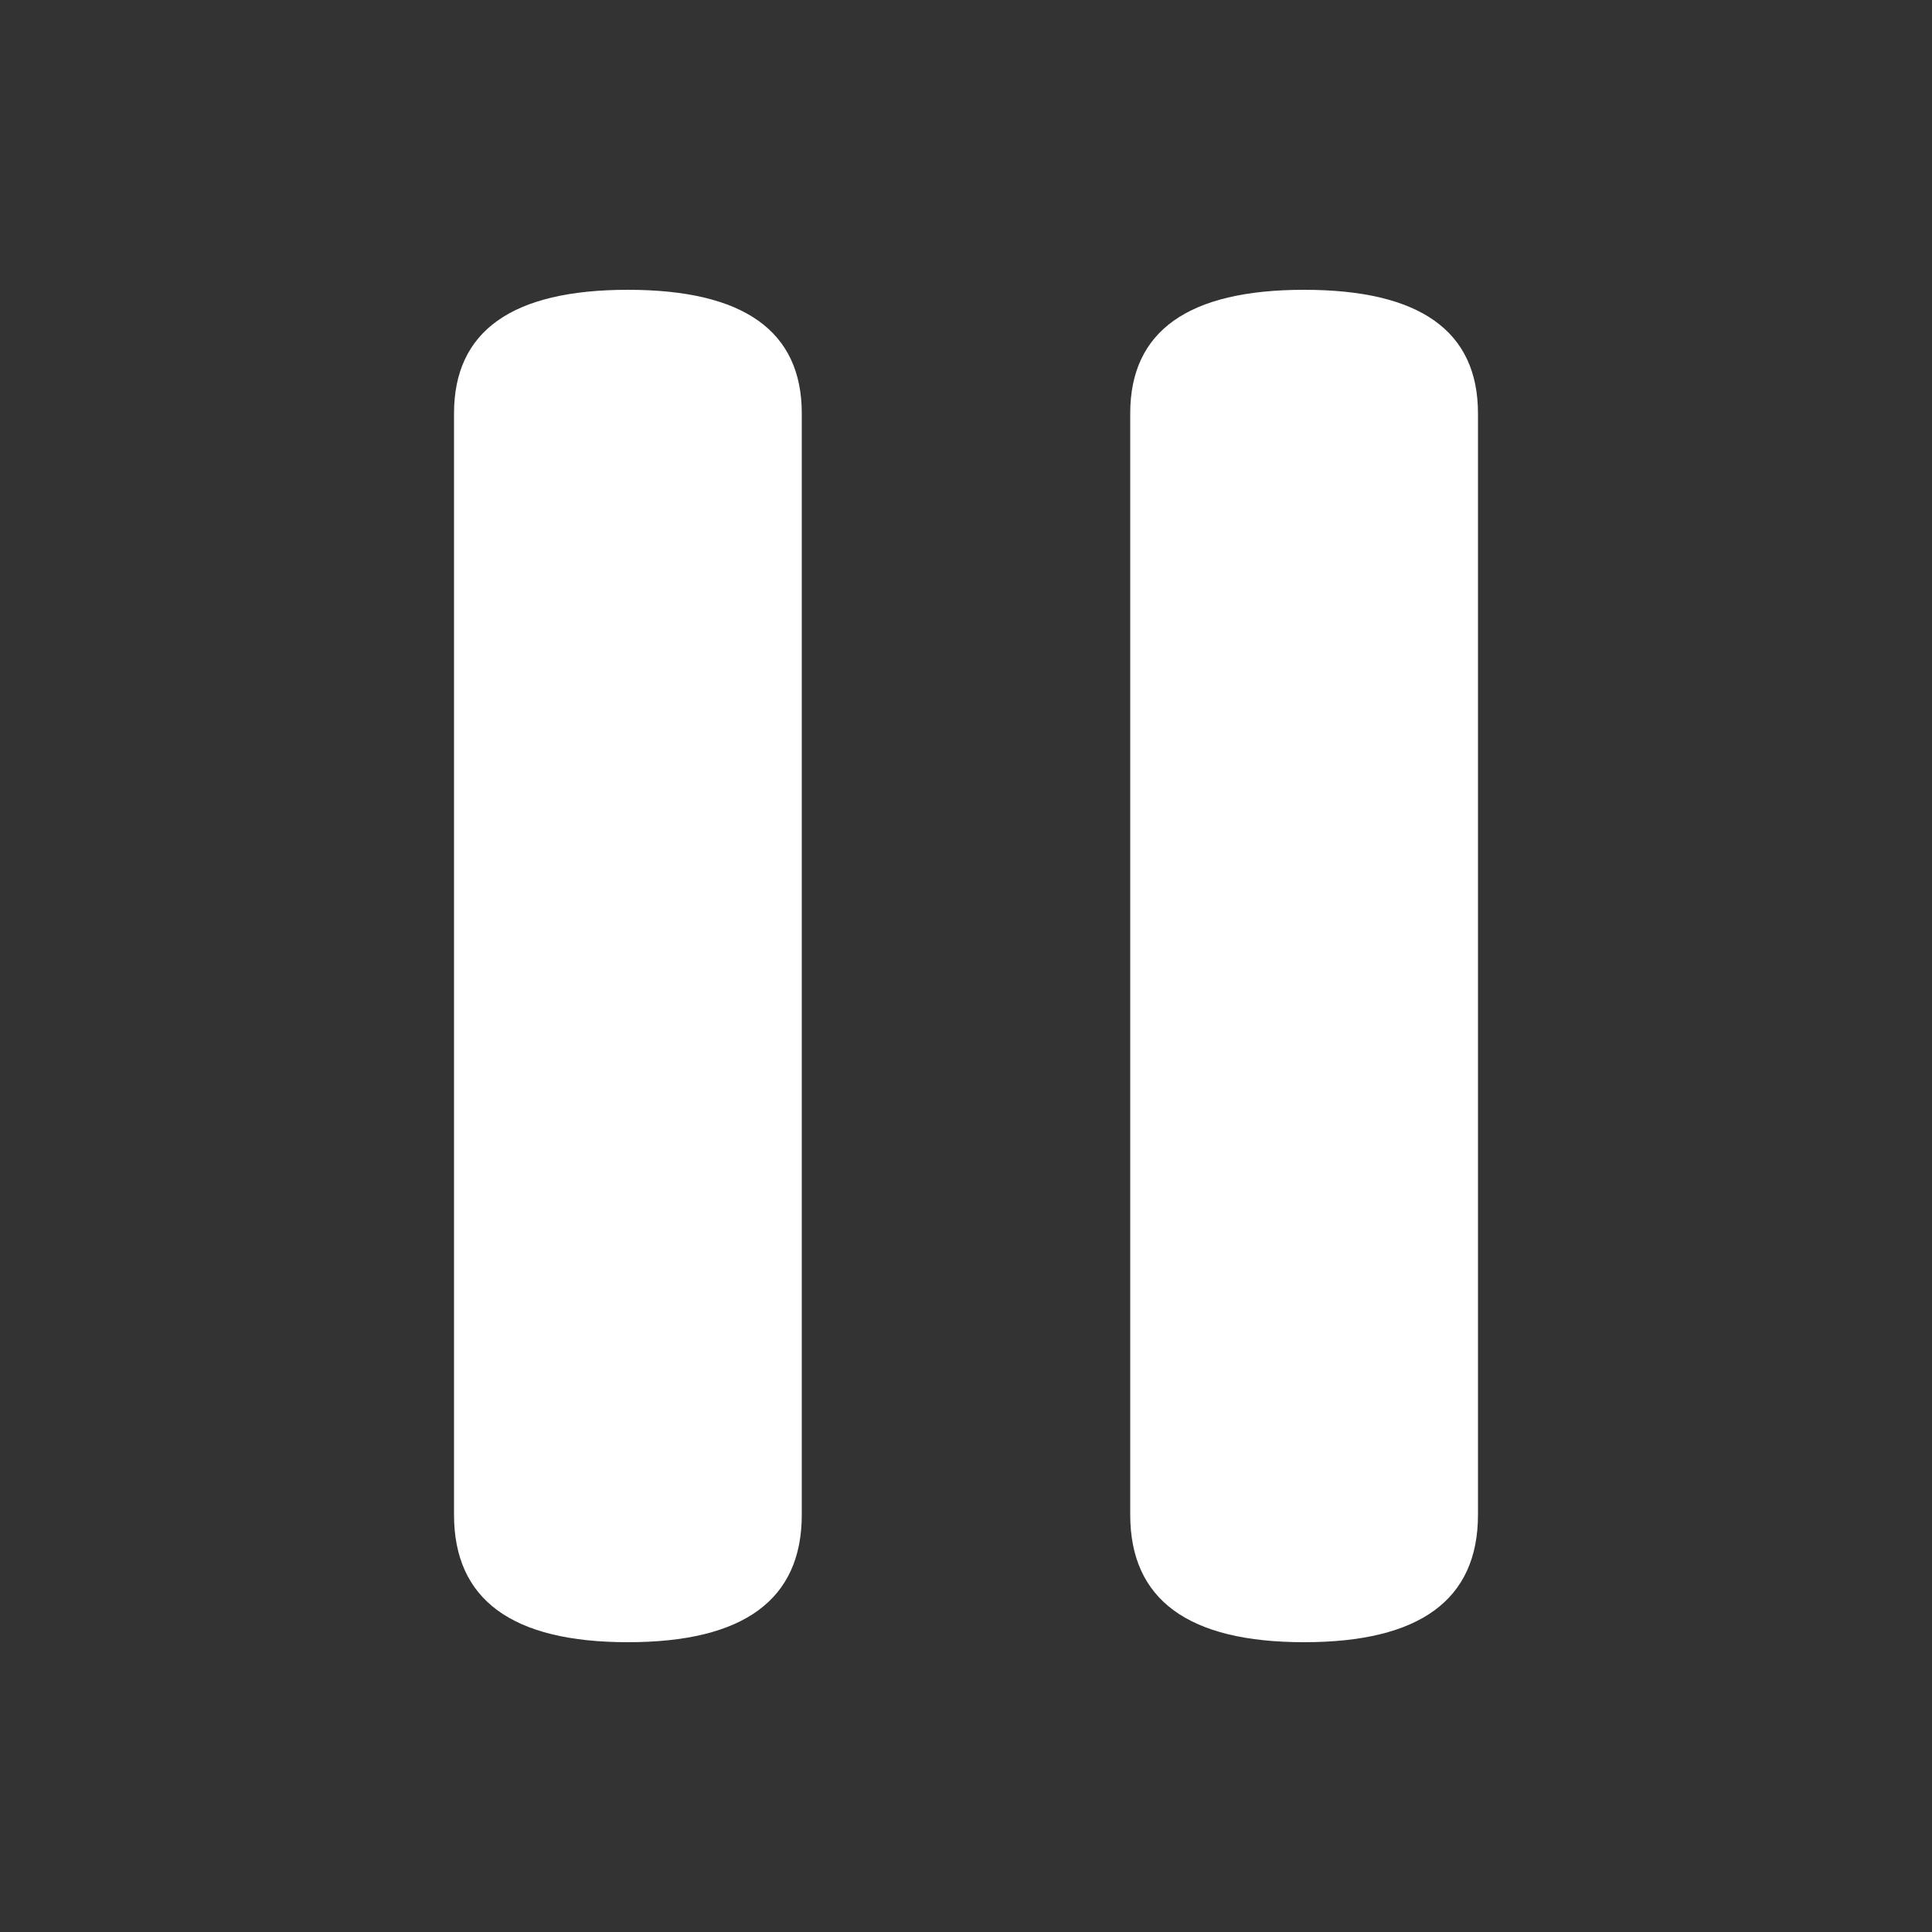 <svg t="1504615630526" class="icon" style="" viewBox="0 0 1024 1024" version="1.1" xmlns="http://www.w3.org/2000/svg" p-id="10257" xmlns:xlink="http://www.w3.org/1999/xlink" width="200" height="200">
  <rect x="0" y="0" width="1024" height="1024" fill="#333333" stroke="none"/>
  <defs><style type="text/css"></style></defs>
  <path d="M691.2 153.6c61.44 0 92.16 21.845 92.16 65.536 0 0 0 583.68 0 583.68 0 45.056-30.72 67.584-92.16 67.584-61.44 0-92.16-22.528-92.16-67.584 0 0 0-583.68 0-583.68 0-43.691 30.72-65.536 92.16-65.536 0 0 0 0 0 0m-358.4 0c61.44 0 92.16 21.845 92.16 65.536 0 0 0 583.68 0 583.68 0 45.056-30.72 67.584-92.16 67.584-61.44 0-92.16-22.528-92.16-67.584 0 0 0-583.68 0-583.68 0-43.691 30.72-65.536 92.16-65.536 0 0 0 0 0 0" p-id="10258" fill="white"></path>
</svg>
